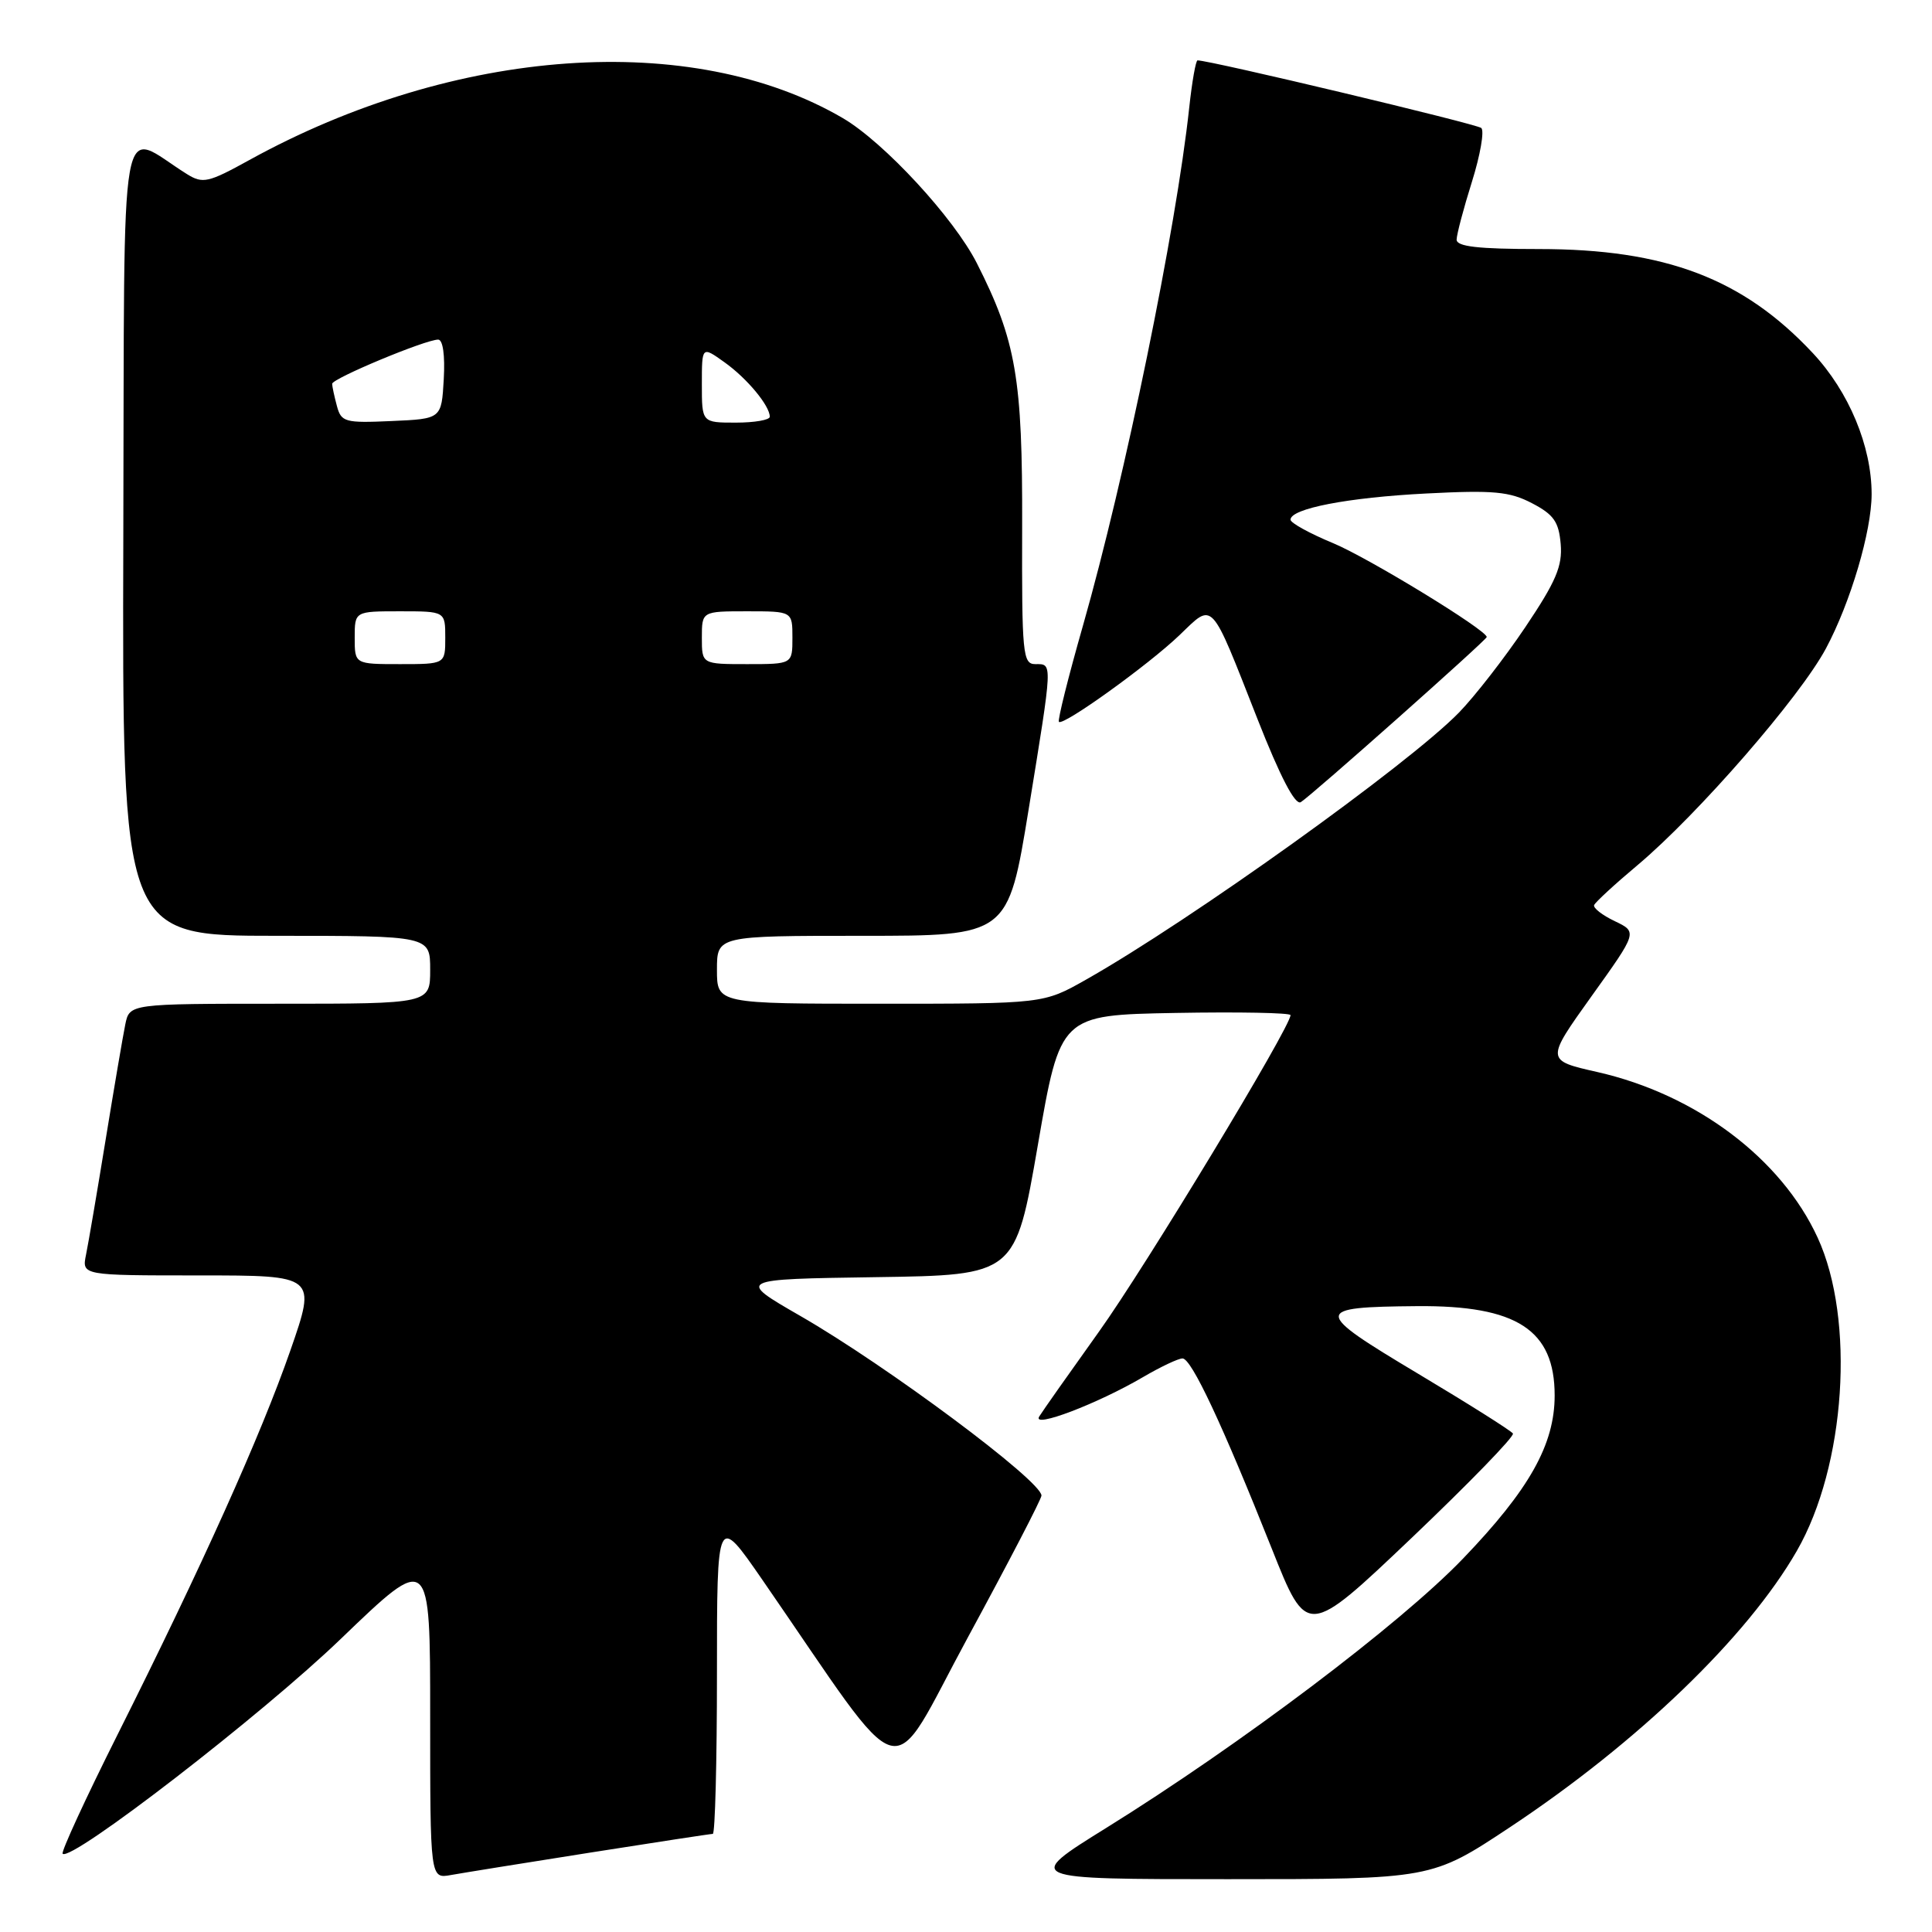 <?xml version="1.0" encoding="UTF-8" standalone="no"?>
<!DOCTYPE svg PUBLIC "-//W3C//DTD SVG 1.1//EN" "http://www.w3.org/Graphics/SVG/1.1/DTD/svg11.dtd" >
<svg xmlns="http://www.w3.org/2000/svg" xmlns:xlink="http://www.w3.org/1999/xlink" version="1.1" viewBox="0 0 256 256">
 <g >
 <path fill="currentColor"
d=" M 78.20 245.48 C 86.83 244.12 94.14 243.00 94.45 243.00 C 94.75 243.00 95.00 233.47 95.00 221.81 C 95.00 200.63 95.00 200.63 101.00 209.31 C 120.66 237.78 117.43 236.88 128.29 216.88 C 133.63 207.04 138.00 198.63 138.00 198.17 C 138.00 196.23 117.52 180.97 106.05 174.37 C 97.60 169.50 97.60 169.50 116.07 169.23 C 134.54 168.96 134.54 168.96 137.52 151.73 C 140.50 134.50 140.50 134.50 155.75 134.22 C 164.14 134.07 171.00 134.20 171.00 134.51 C 171.00 136.09 151.79 167.84 145.62 176.45 C 141.71 181.92 138.14 186.98 137.70 187.70 C 136.70 189.33 145.43 186.01 151.48 182.46 C 153.79 181.11 156.13 180.00 156.69 180.00 C 157.87 180.00 161.96 188.72 168.53 205.23 C 173.19 216.96 173.19 216.96 187.04 203.79 C 194.65 196.54 200.70 190.32 200.47 189.95 C 200.25 189.59 194.56 186.00 187.83 181.98 C 173.93 173.67 173.93 173.19 187.78 173.07 C 200.99 172.96 206.00 176.21 206.00 184.91 C 206.00 191.40 202.65 197.37 193.86 206.52 C 185.58 215.15 164.40 231.14 146.58 242.21 C 135.65 249.00 135.65 249.00 162.67 249.00 C 189.69 249.00 189.69 249.00 200.10 242.10 C 217.03 230.87 231.55 216.89 238.09 205.50 C 244.56 194.26 245.85 174.87 240.85 164.00 C 236.03 153.51 224.75 145.02 211.66 142.05 C 204.81 140.50 204.81 140.50 210.89 132.00 C 216.98 123.50 216.98 123.50 213.97 122.06 C 212.31 121.27 211.08 120.31 211.23 119.93 C 211.38 119.55 213.97 117.16 217.00 114.62 C 225.01 107.88 238.50 92.37 241.95 85.92 C 245.20 79.84 248.00 70.39 248.00 65.47 C 248.00 59.12 244.99 51.90 240.21 46.79 C 230.96 36.90 220.69 33.00 203.91 33.00 C 195.84 33.00 193.00 32.67 193.01 31.75 C 193.02 31.06 193.93 27.61 195.04 24.08 C 196.15 20.54 196.70 17.34 196.28 16.96 C 195.66 16.42 160.36 8.00 158.68 8.00 C 158.45 8.00 157.95 10.81 157.58 14.25 C 155.84 30.40 149.08 63.32 143.50 82.89 C 141.55 89.71 140.12 95.45 140.31 95.65 C 140.89 96.22 152.18 88.10 156.29 84.16 C 160.84 79.79 160.31 79.22 166.61 95.24 C 169.63 102.93 171.62 106.74 172.36 106.29 C 173.71 105.48 197.00 84.79 197.00 84.41 C 197.00 83.49 181.31 73.91 176.66 71.98 C 173.55 70.69 171.00 69.29 171.00 68.86 C 171.00 67.39 178.58 65.92 189.00 65.39 C 197.91 64.93 200.03 65.13 203.00 66.68 C 205.88 68.18 206.55 69.14 206.80 72.09 C 207.05 75.01 206.17 77.06 202.12 83.09 C 199.38 87.17 195.42 92.26 193.32 94.42 C 186.61 101.30 157.76 121.97 143.88 129.82 C 138.26 133.00 138.26 133.00 116.63 133.00 C 95.00 133.00 95.00 133.00 95.00 128.50 C 95.00 124.00 95.00 124.00 114.29 124.00 C 133.57 124.00 133.57 124.00 136.30 107.25 C 139.52 87.48 139.49 88.00 137.19 88.00 C 135.52 88.00 135.39 86.70 135.44 69.75 C 135.50 50.16 134.64 45.14 129.44 34.88 C 126.40 28.88 117.15 18.87 111.71 15.67 C 91.72 3.97 60.29 6.18 33.03 21.21 C 27.60 24.21 26.87 24.37 24.79 23.08 C 15.61 17.36 16.52 12.19 16.34 71.05 C 16.19 124.00 16.19 124.00 36.59 124.00 C 57.00 124.00 57.00 124.00 57.00 128.50 C 57.00 133.00 57.00 133.00 37.08 133.00 C 17.16 133.00 17.16 133.00 16.60 135.75 C 16.29 137.26 15.12 144.12 14.00 151.00 C 12.88 157.88 11.71 164.74 11.40 166.25 C 10.84 169.00 10.84 169.00 26.39 169.00 C 41.93 169.00 41.93 169.00 38.48 178.93 C 34.55 190.22 26.77 207.51 15.57 229.86 C 11.34 238.30 8.07 245.40 8.30 245.63 C 9.42 246.75 34.75 227.19 45.19 217.13 C 57.00 205.77 57.00 205.77 57.00 227.36 C 57.00 248.95 57.00 248.95 59.75 248.45 C 61.26 248.18 69.56 246.84 78.20 245.48 Z  M 47.00 84.50 C 47.00 81.00 47.00 81.00 53.00 81.00 C 59.00 81.00 59.00 81.00 59.00 84.50 C 59.00 88.00 59.00 88.00 53.00 88.00 C 47.00 88.00 47.00 88.00 47.00 84.50 Z  M 93.00 84.50 C 93.00 81.00 93.00 81.00 99.00 81.00 C 105.00 81.00 105.00 81.00 105.00 84.50 C 105.00 88.00 105.00 88.00 99.00 88.00 C 93.00 88.00 93.00 88.00 93.00 84.50 Z  M 44.64 53.79 C 44.30 52.53 44.02 51.21 44.01 50.86 C 44.00 50.16 56.37 45.00 58.06 45.00 C 58.69 45.00 58.98 47.08 58.80 50.25 C 58.50 55.50 58.50 55.50 51.88 55.79 C 45.70 56.07 45.21 55.93 44.64 53.79 Z  M 93.00 50.93 C 93.00 45.86 93.00 45.86 95.98 47.99 C 98.97 50.11 102.00 53.76 102.00 55.22 C 102.00 55.65 99.97 56.00 97.50 56.00 C 93.00 56.00 93.00 56.00 93.00 50.93 Z "/>
</g>
</svg>